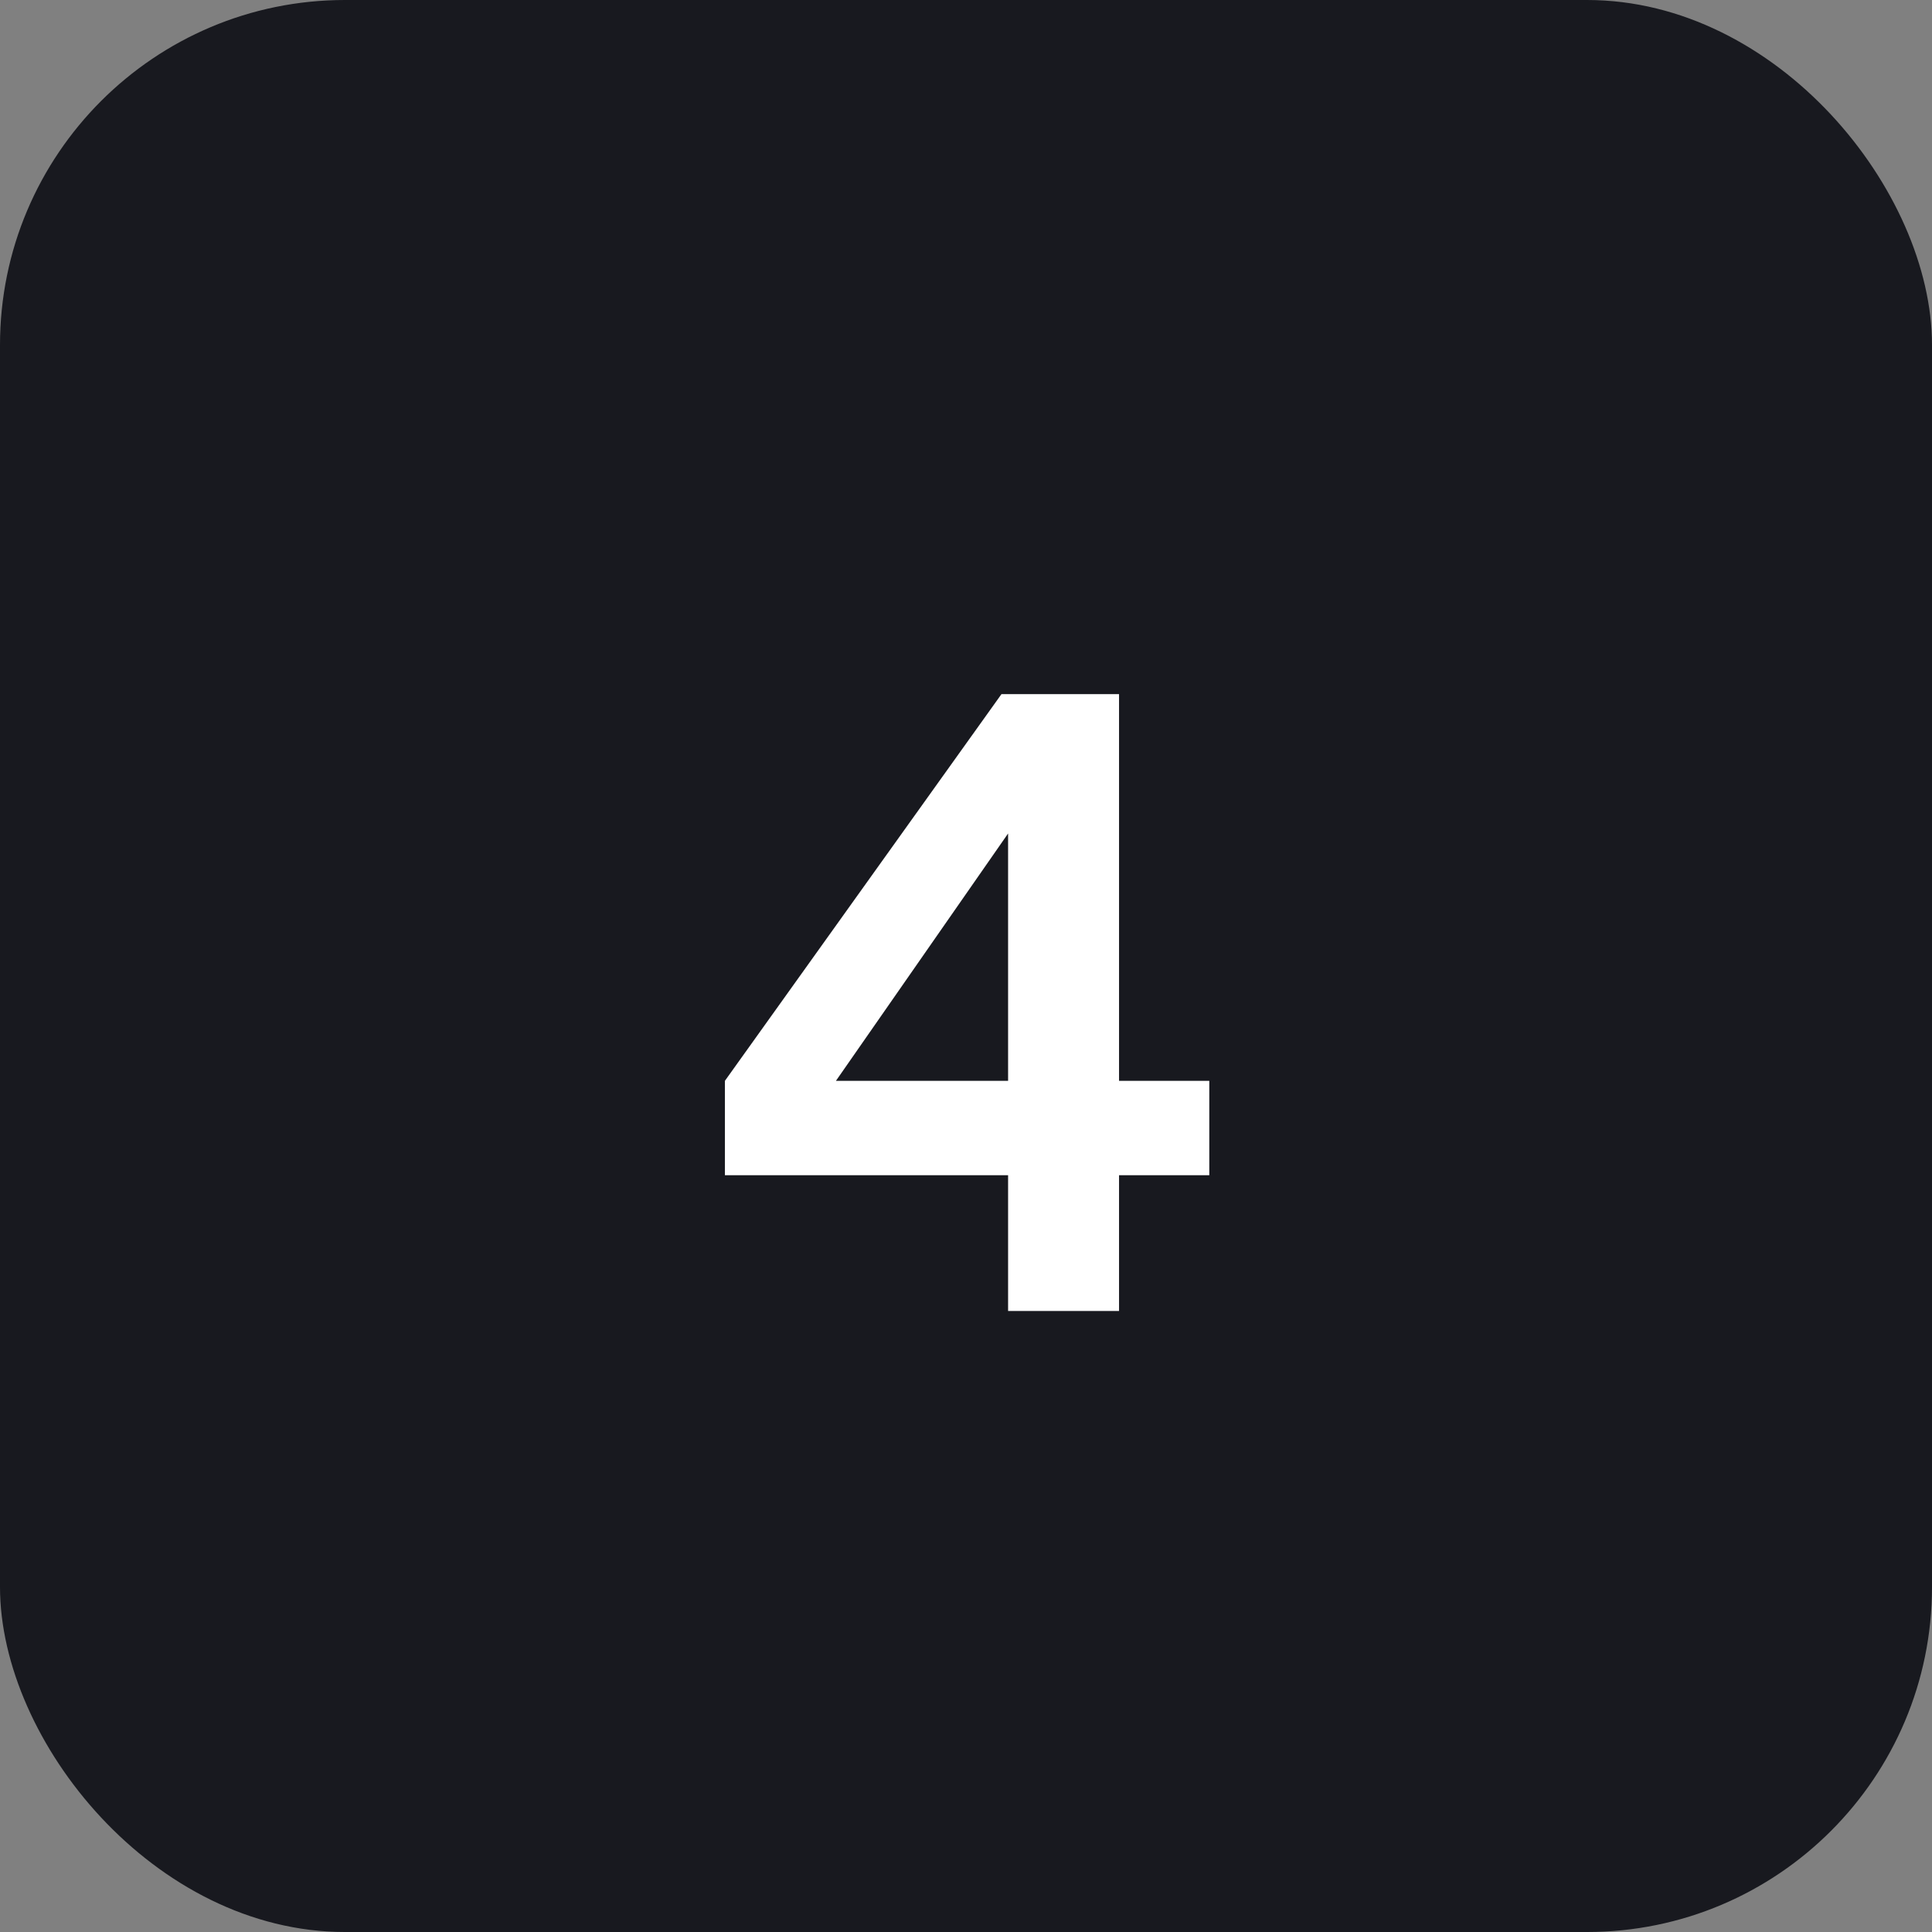 <svg width="56" height="56" viewBox="0 0 56 56" fill="none" xmlns="http://www.w3.org/2000/svg">
<rect x="0" y="0" width="56" height="56" fill="#808080" stroke="none"/>
<rect width="56" height="56" rx="10" fill="#18191F"/>
<path d="M29.22 38V34.064H21.012V31.328L29.028 20.12H32.436V31.328H35.052V34.064H32.436V38H29.22ZM23.412 32.504L22.836 31.328H29.22V22.688L30.06 22.952L23.412 32.504Z" fill="white"/>
</svg>
